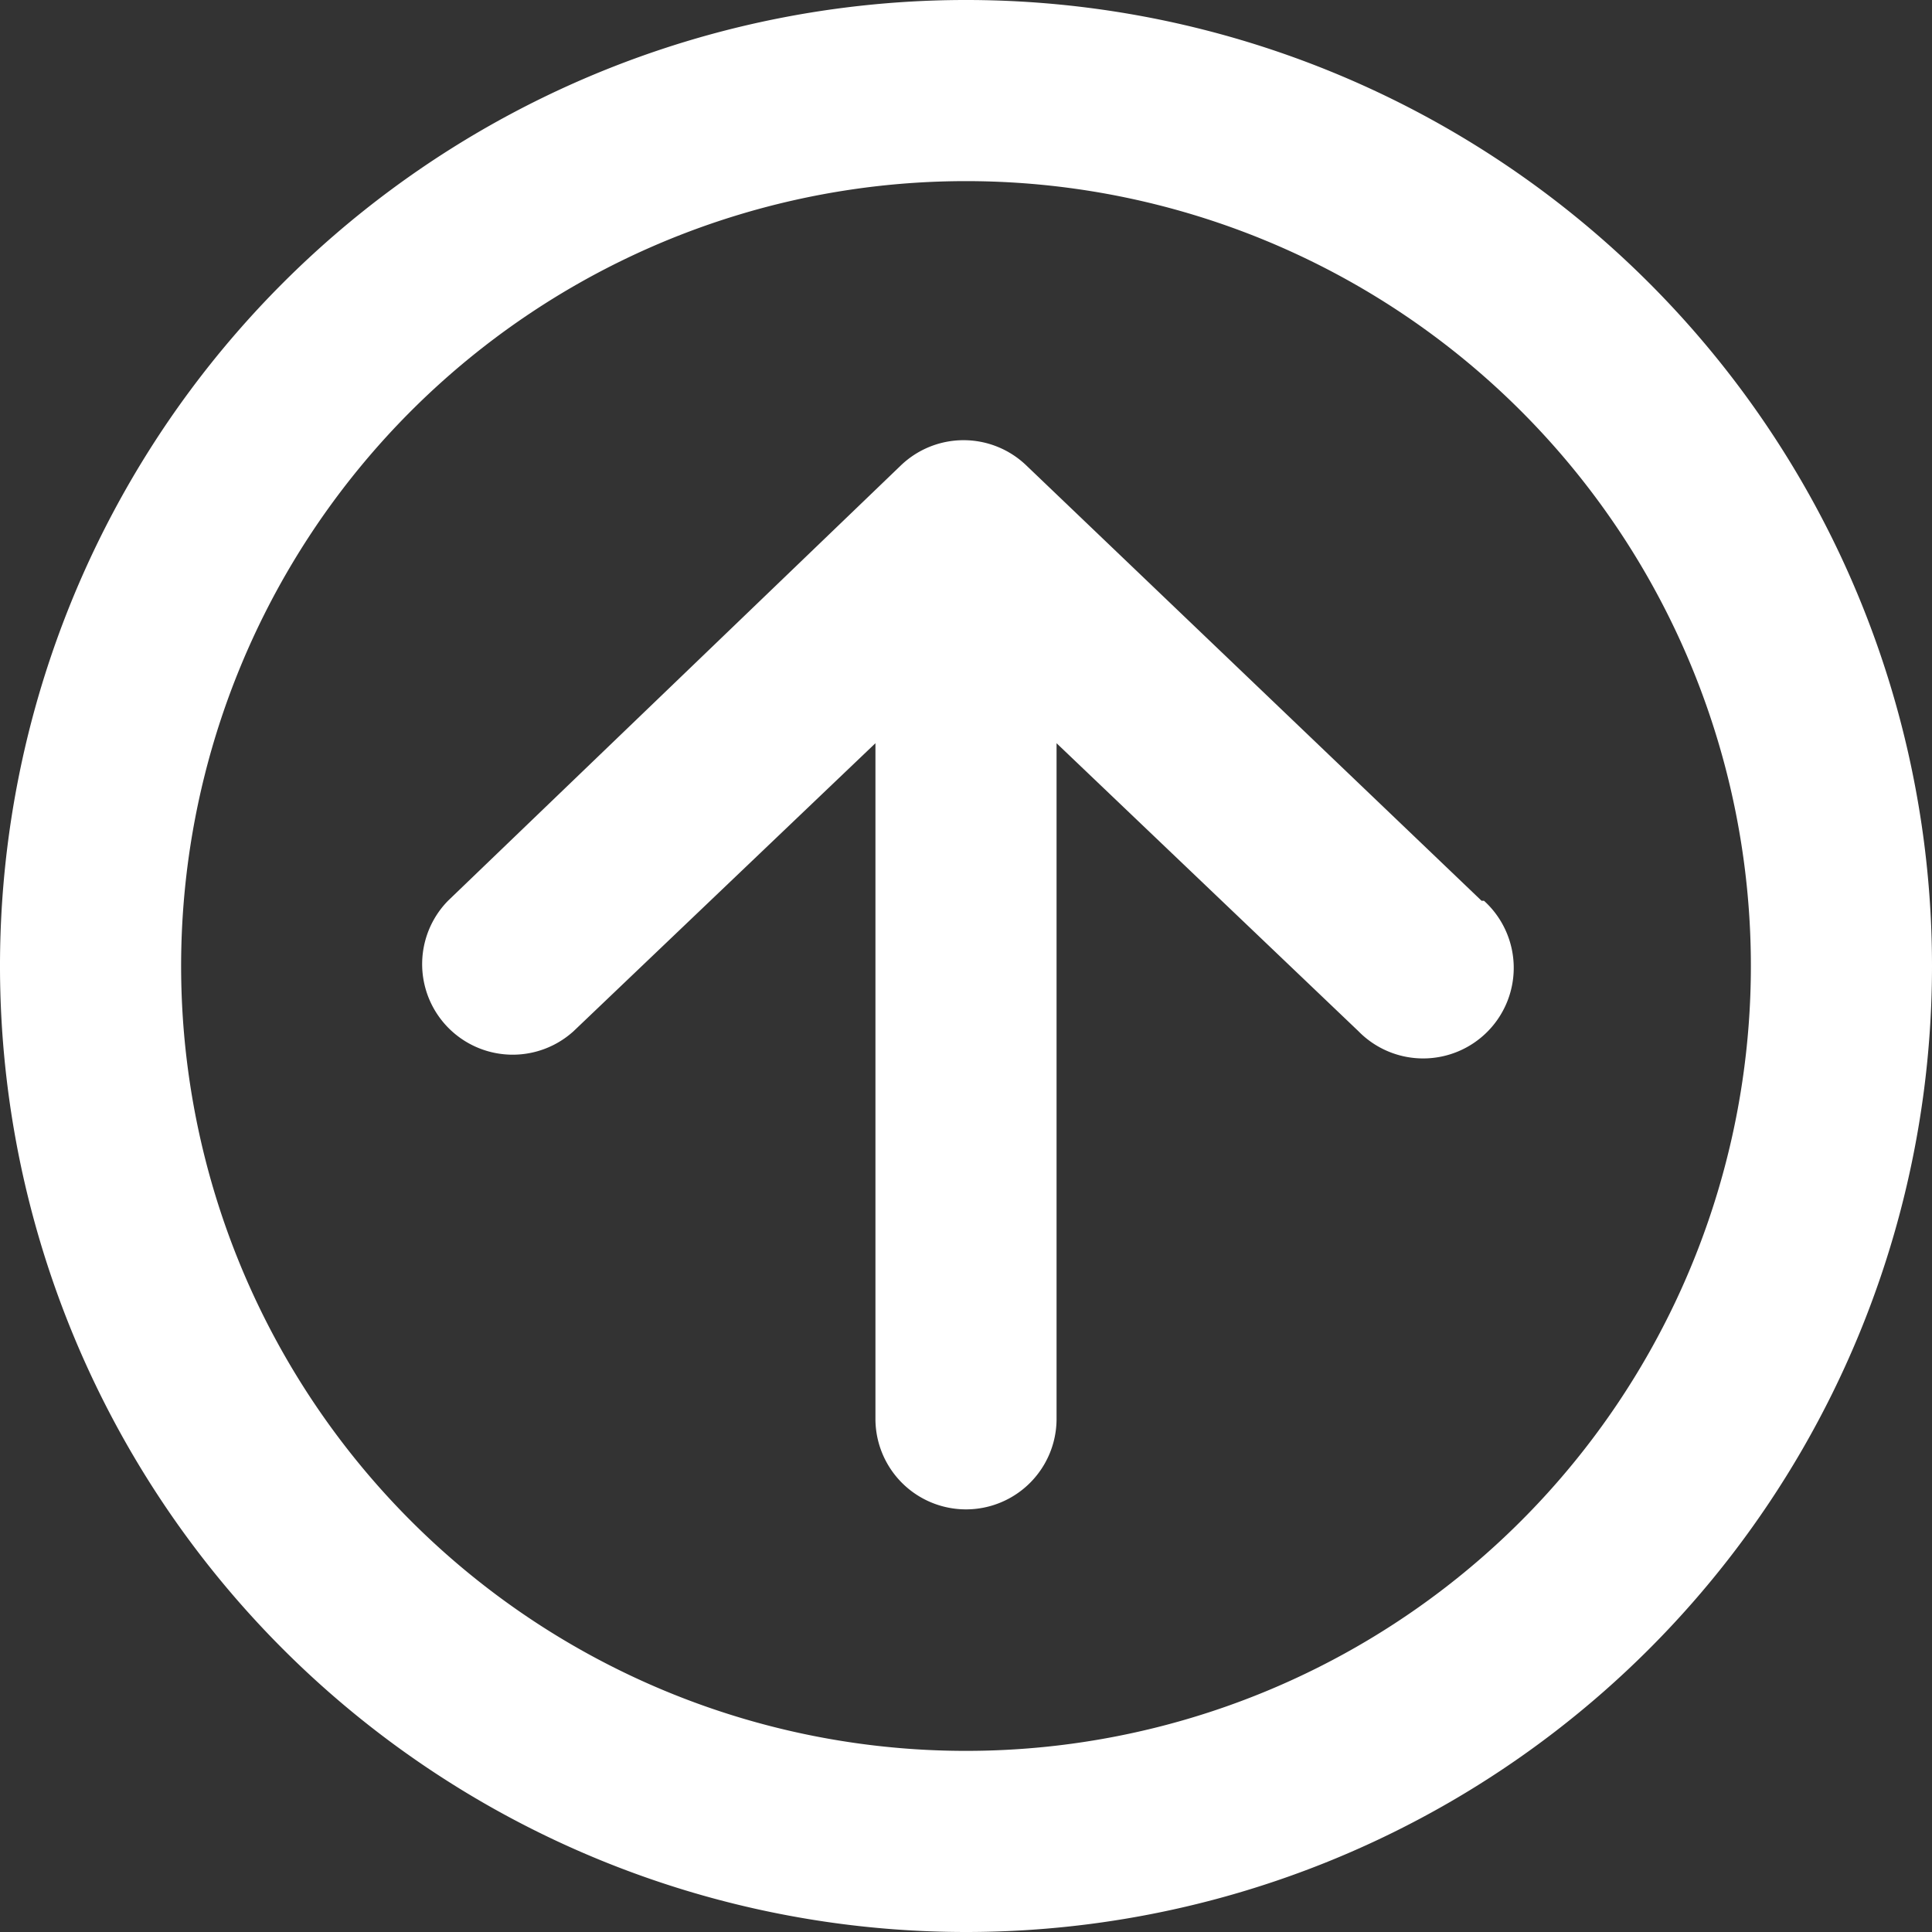 <svg xmlns="http://www.w3.org/2000/svg" viewBox="0 0 32 32"><rect x="0" y="0" width="32" height="32" fill="#333333" stroke="none"/><defs><style>.cls-1{fill:#ffffff;}</style></defs><title>up-arrow</title><g id="Layer_2" data-name="Layer 2"><g id="Layer_1-2" data-name="Layer 1"><path class="cls-1" d="M16,32A16,16,0,1,1,32,16,16,16,0,0,1,16,32ZM16,3A13,13,0,1,0,29,16,13,13,0,0,0,16,3Zm8.54,11.92L17,7.71a1.5,1.5,0,0,0-2.08,0l-7.5,7.21a1.5,1.5,0,0,0,2.08,2.16l5-4.77V23.5a1.5,1.5,0,0,0,3,0V12.31l5,4.77a1.5,1.5,0,1,0,2.08-2.16Z"/></g></g></svg>